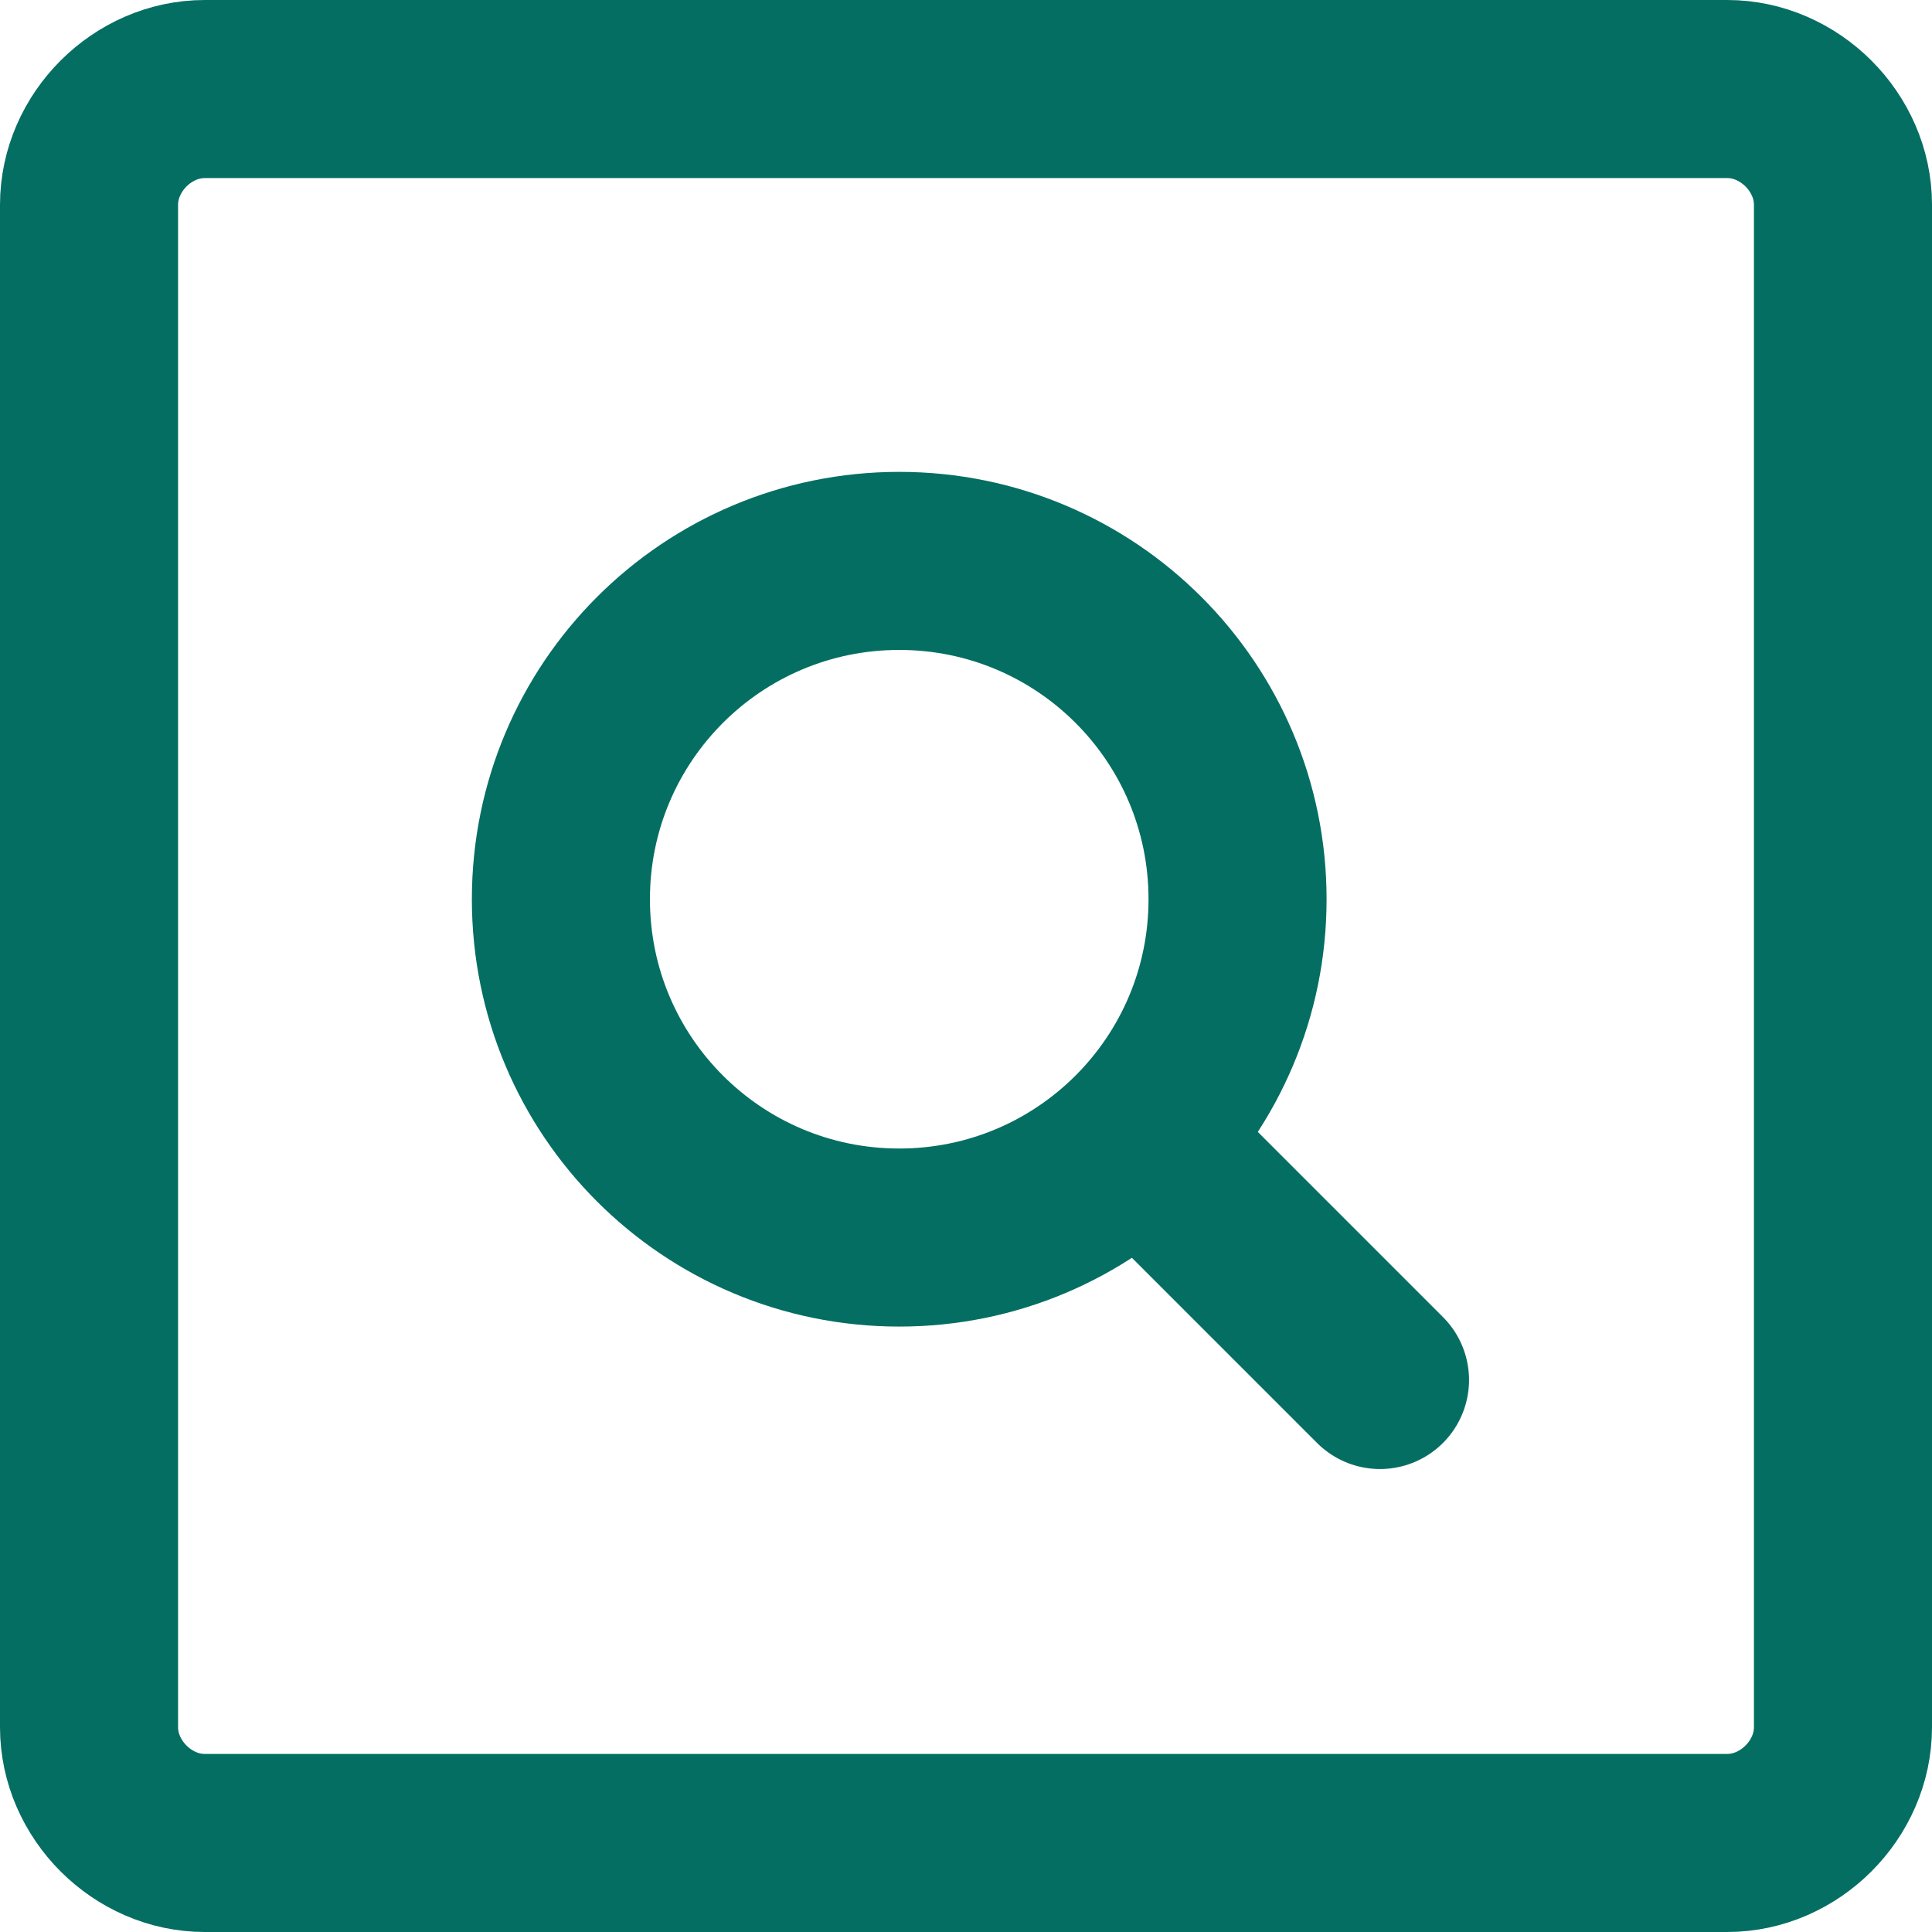 <?xml version="1.0" encoding="utf-8"?>
<!-- Generator: Adobe Illustrator 25.0.0, SVG Export Plug-In . SVG Version: 6.00 Build 0)  -->
<svg version="1.1" id="Слой_1" xmlns="http://www.w3.org/2000/svg" xmlns:xlink="http://www.w3.org/1999/xlink" x="0px" y="0px"
	 viewBox="0 0 21.7 21.7" style="enable-background:new 0 0 21.7 21.7;" xml:space="preserve">
<style type="text/css">
	.st0{fill:none;stroke:#046E62;stroke-width:2;stroke-linecap:round;stroke-linejoin:round;}
</style>
<g id="Interface-Essential_Search_search-square" transform="translate(-446.755 -3438.75)">
	<g id="Group_341" transform="translate(447.755 3439.75)">
		<g id="search-square">
			<path id="Rectangle-path_96" class="st0" d="M0,1.3C0,0.6,0.6,0,1.3,0h17.1c0.7,0,1.3,0.6,1.3,1.3v17.1c0,0.7-0.6,1.3-1.3,1.3
				H1.3c-0.7,0-1.3-0.6-1.3-1.3V1.3z"/>
			<path id="Oval_209" class="st0" d="M9.1,12.9c2.1,0,3.8-1.7,3.8-3.8s-1.7-3.8-3.8-3.8S5.3,7,5.3,9.1l0,0
				C5.3,11.2,7,12.9,9.1,12.9z"/>
			<path id="Shape_1556" class="st0" d="M11.8,11.8l2.7,2.7"/>
		</g>
	</g>
</g>
</svg>
